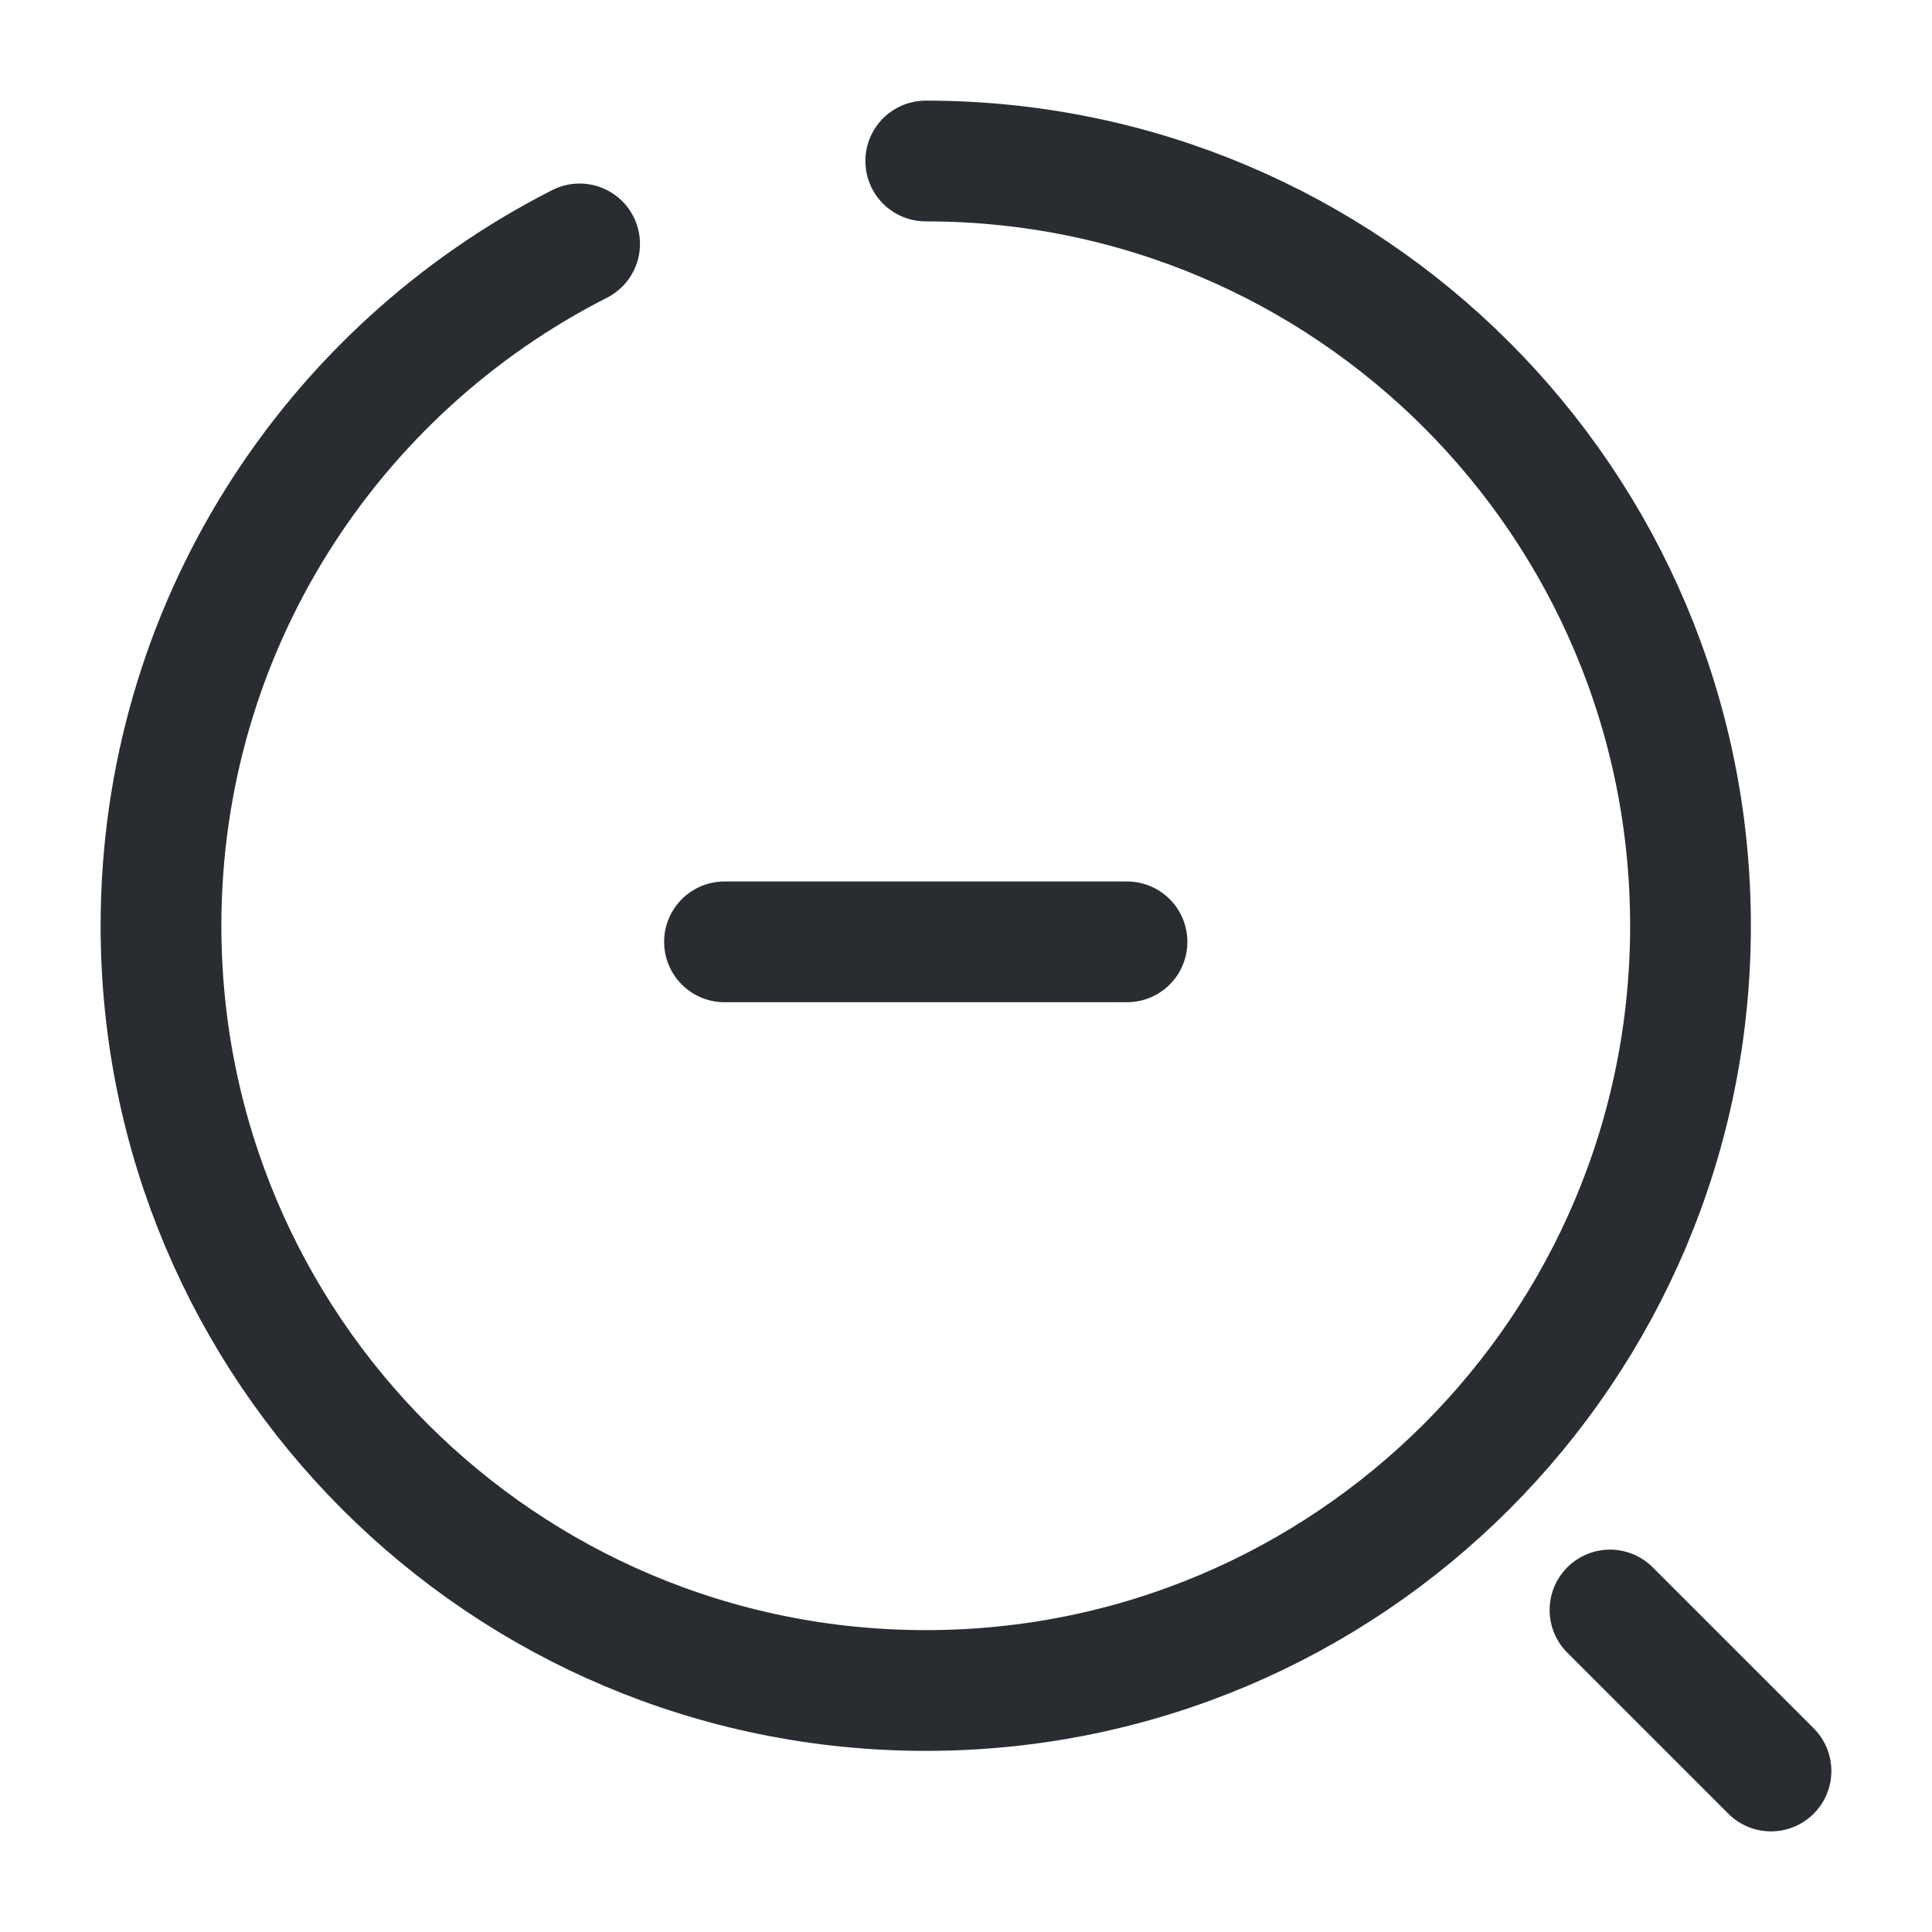 <svg viewBox="0 0 24 24" fill="none" xmlns="http://www.w3.org/2000/svg" height="1em" width="1em">
  <path d="M9 11.7H14" stroke="#292D32" stroke-width="1.5" stroke-linecap="round" stroke-linejoin="round"/>
  <path d="M11.5 2C16.75 2 21 6.25 21 11.5C21 16.75 16.75 21 11.5 21C6.25 21 2 16.75 2 11.5C2 7.8 4.11 4.6 7.2 3.03" stroke="#292D32" stroke-width="1.5" stroke-linecap="round" stroke-linejoin="round"/>
  <path d="M22 22L20 20" stroke="#292D32" stroke-width="1.5" stroke-linecap="round" stroke-linejoin="round"/>
</svg>
